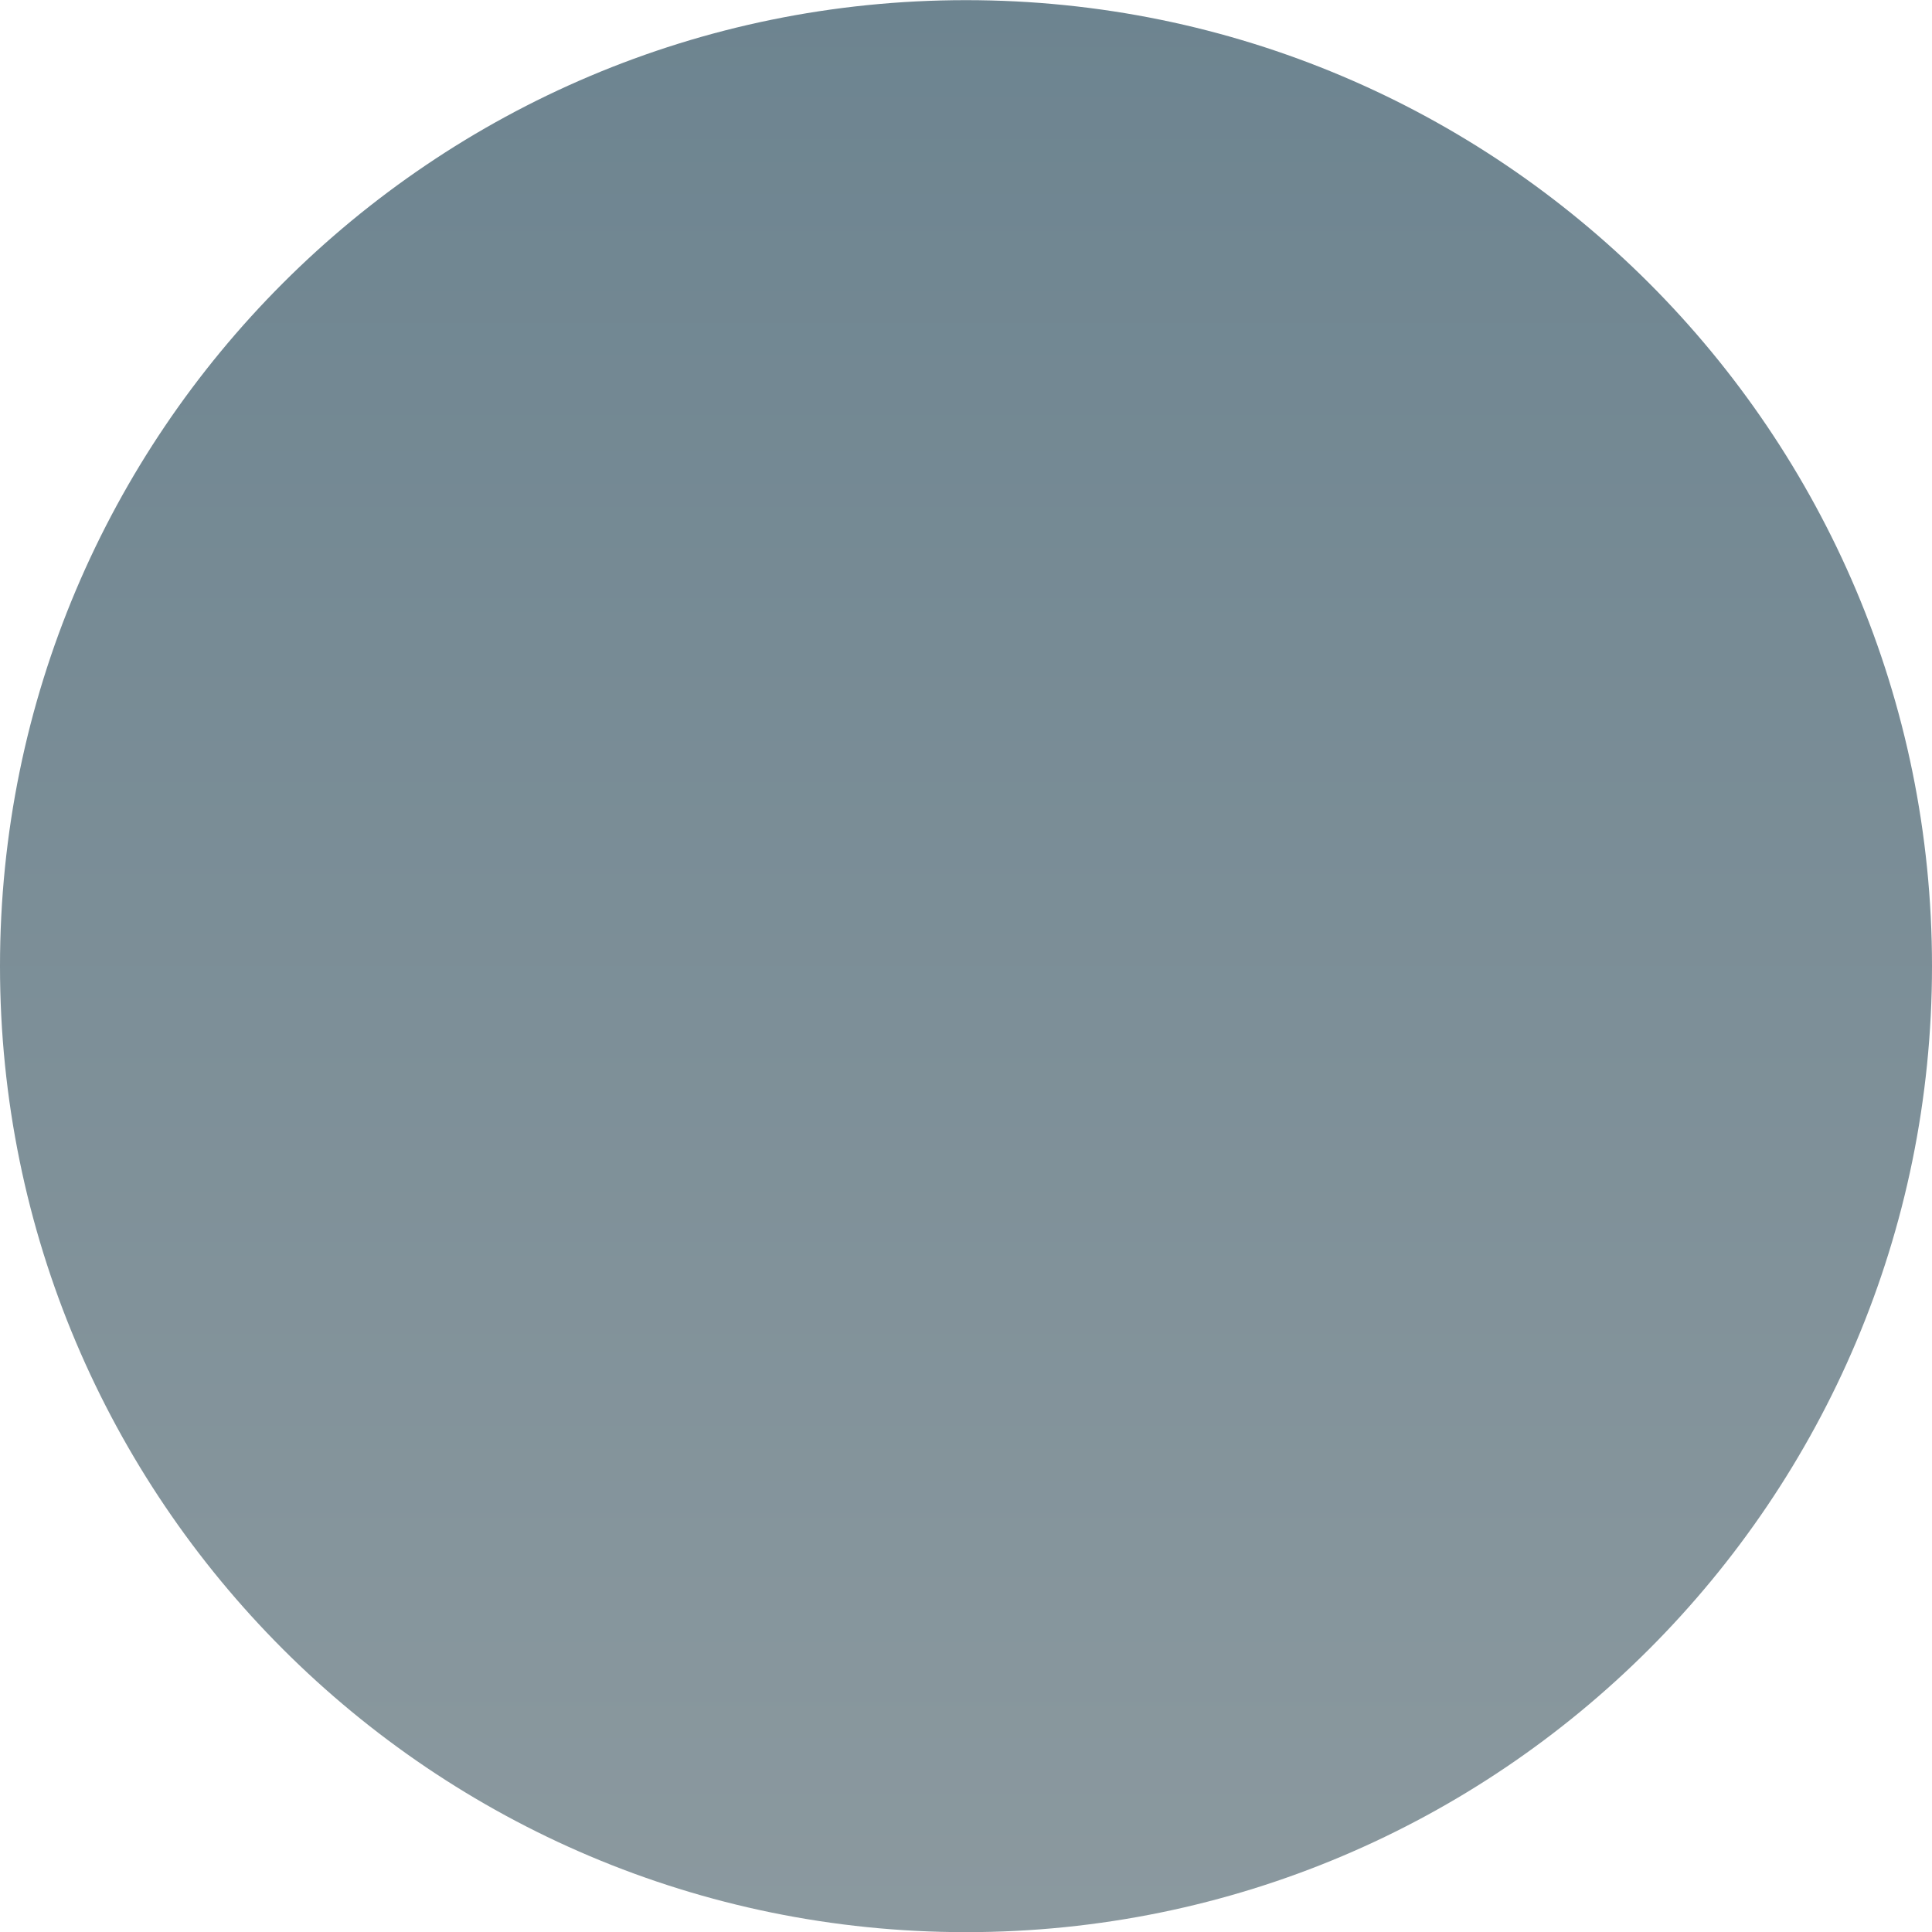 <svg version="1.1" xmlns="http://www.w3.org/2000/svg" xmlns:xlink="http://www.w3.org/1999/xlink" width="12.958" height="12.958"><defs><linearGradient x1="239.812" y1="173.083" x2="239.812" y2="186.042" gradientUnits="userSpaceOnUse" id="color-1"><stop offset="0" stop-color="#6d8490"/><stop offset="1" stop-color="#8b999f"/></linearGradient></defs><g transform="translate(-233.333,-173.083)"><g data-paper-data="{&quot;isPaintingLayer&quot;:true}" fill="url(#color-1)" fill-rule="nonzero" stroke="none" stroke-width="0" stroke-linecap="butt" stroke-linejoin="miter" stroke-miterlimit="10" stroke-dasharray="" stroke-dashoffset="0" style="mix-blend-mode: normal"><path d="M233.333,179.563c0,-3.578 2.901,-6.479 6.479,-6.479c3.578,0 6.479,2.901 6.479,6.479c0,3.578 -2.901,6.479 -6.479,6.479c-3.578,0 -6.479,-2.901 -6.479,-6.479z" data-paper-data="{&quot;origPos&quot;:null}"/></g></g></svg>
